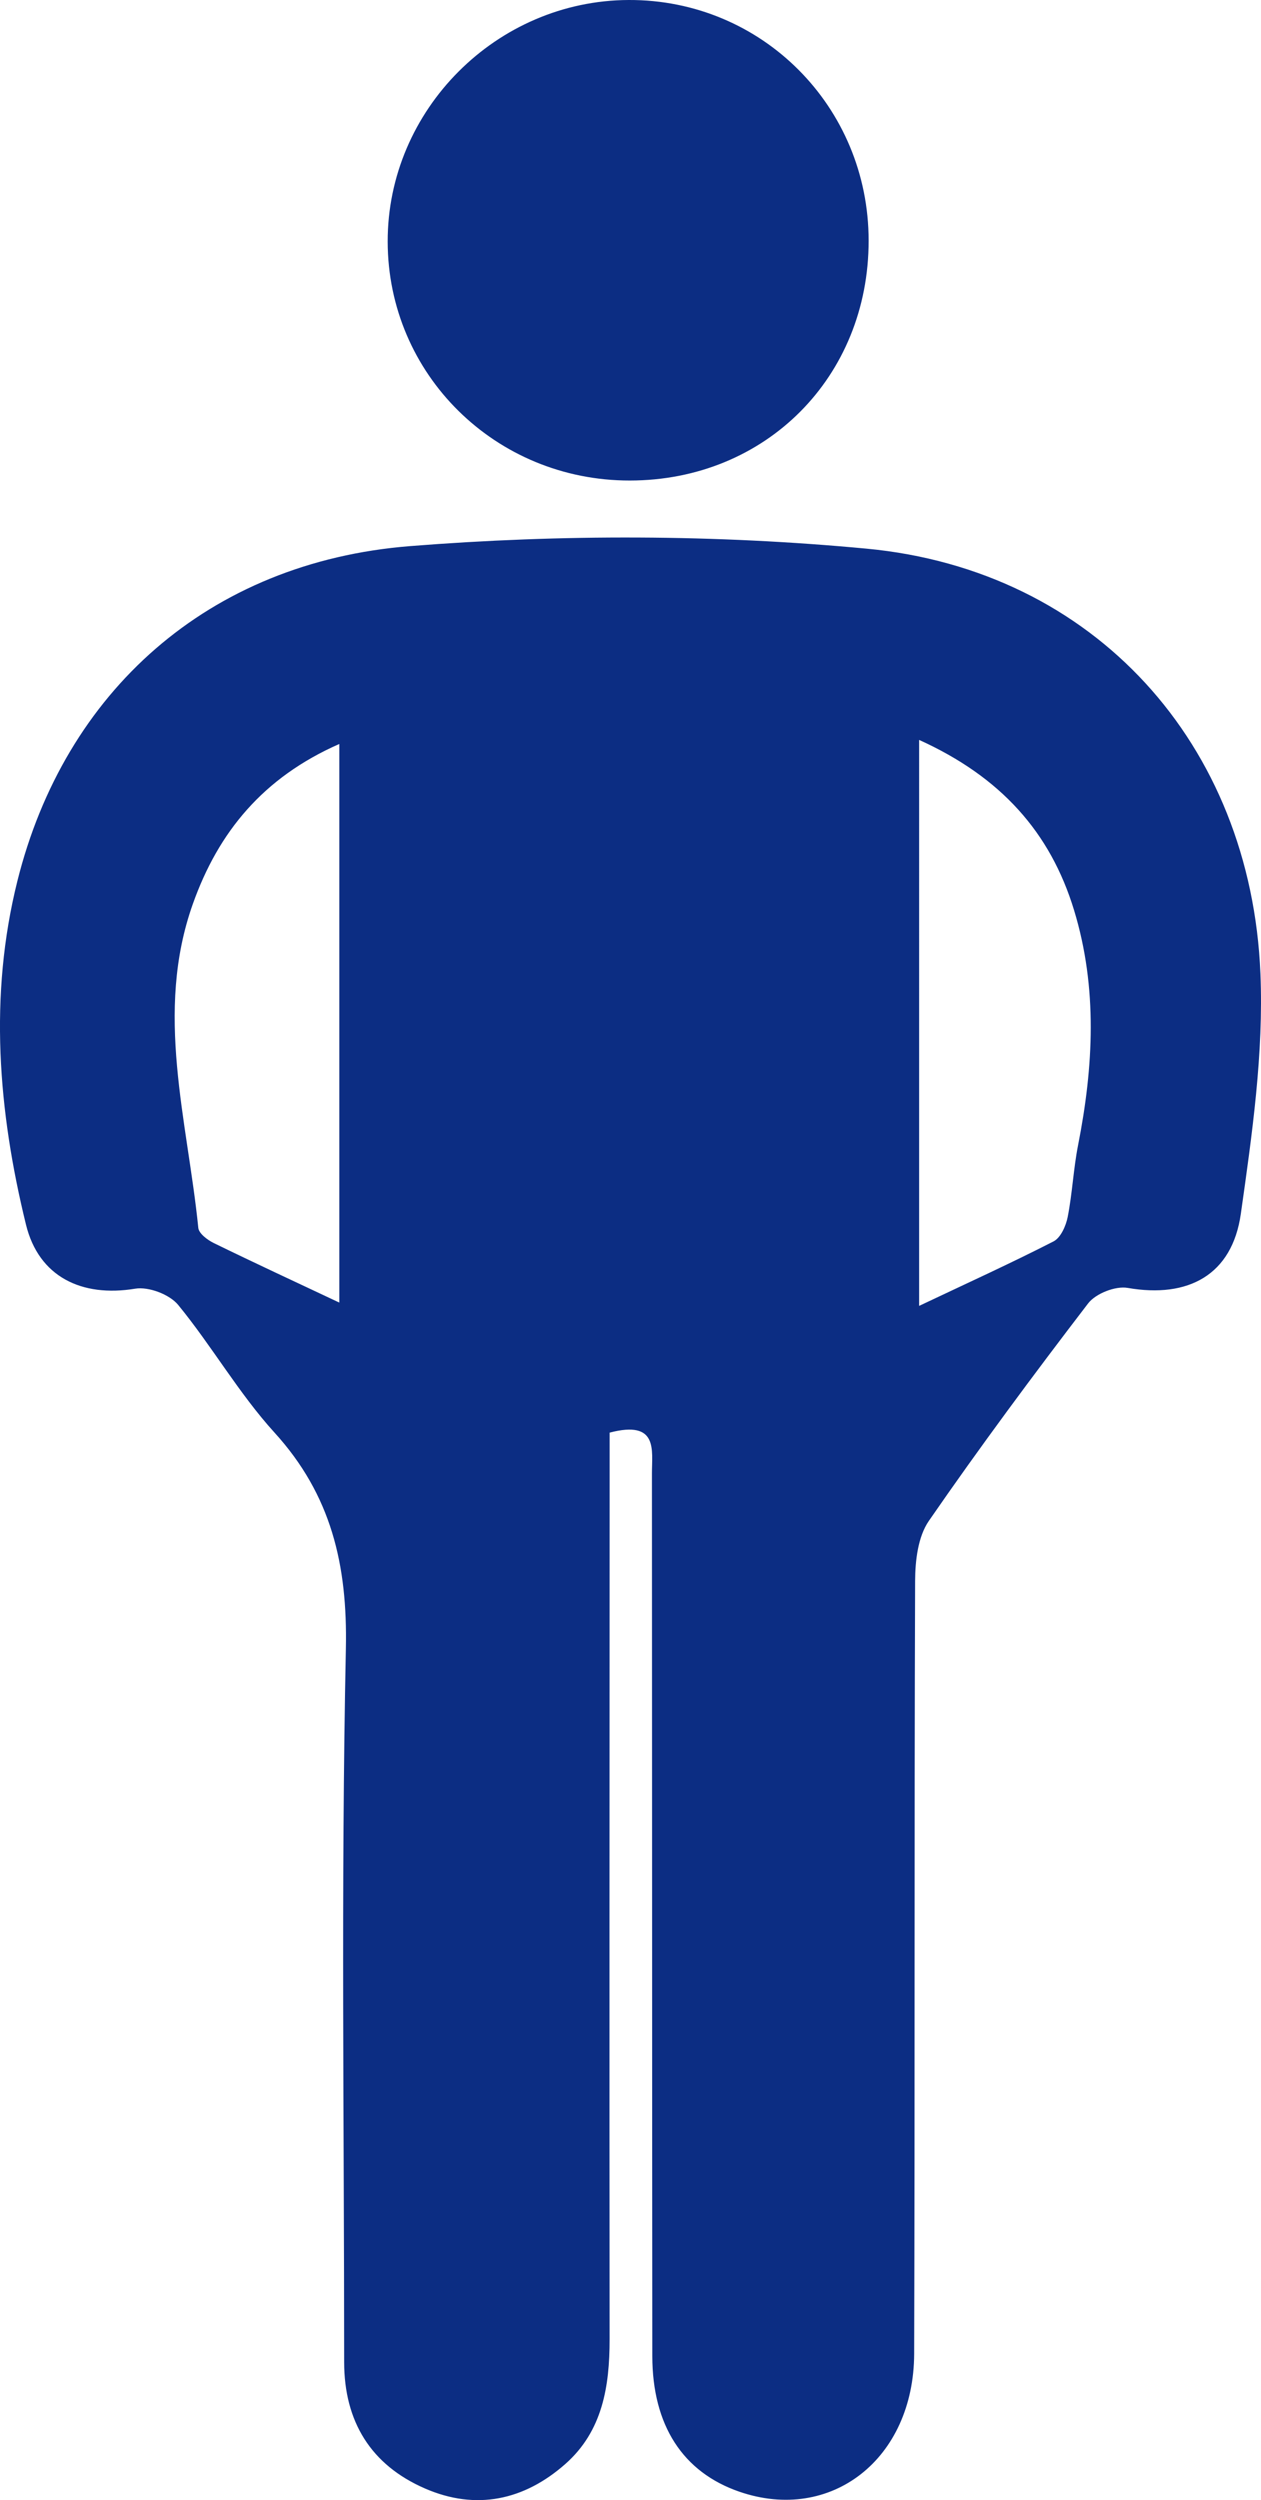 <?xml version="1.0" encoding="utf-8"?>
<!-- Generator: Adobe Illustrator 16.0.3, SVG Export Plug-In . SVG Version: 6.00 Build 0)  -->
<svg version="1.2" baseProfile="tiny" id="Ebene_1" xmlns="http://www.w3.org/2000/svg" xmlns:xlink="http://www.w3.org/1999/xlink"
	 x="0px" y="0px" width="137.821px" height="273.23px" viewBox="0 0 137.821 273.23" xml:space="preserve">
<g>
	<path fill-rule="evenodd" fill="#0C2D83" d="M66.63,156.566c0,2.167,0.001,4.142,0,6.116c-0.007,30.985-0.03,61.972-0.003,92.957
		c0.005,5.167-0.771,10.058-4.849,13.651c-4.497,3.964-9.753,5.094-15.327,2.67c-5.926-2.577-8.836-7.328-8.836-13.822
		c0.002-25.988-0.35-51.983,0.187-77.96c0.188-9.16-1.589-16.789-7.81-23.627c-3.899-4.286-6.83-9.441-10.52-13.942
		c-0.942-1.149-3.23-2.016-4.696-1.773c-5.862,0.97-10.543-1.312-11.935-6.994c-3.044-12.423-4.068-25.03-0.939-37.569
		C7.052,75.632,22.73,61.437,44.828,59.682c16.533-1.313,33.379-1.278,49.885,0.279c24.901,2.349,42.012,21.36,43.046,46.436
		c0.36,8.714-0.909,17.565-2.141,26.253c-0.948,6.693-5.756,9.255-12.373,8.1c-1.335-0.232-3.493,0.617-4.32,1.697
		c-5.974,7.795-11.831,15.688-17.408,23.77c-1.189,1.725-1.491,4.346-1.499,6.557c-0.101,28.153-0.018,56.307-0.104,84.46
		c-0.036,11.508-9.091,18.532-19.112,15.074c-6.16-2.125-9.5-7.243-9.507-14.813c-0.028-32.151-0.019-64.304-0.042-96.455
		C71.25,158.47,71.963,155.178,66.63,156.566z M100.457,142.716c5.195-2.461,9.997-4.646,14.688-7.046
		c0.781-0.4,1.355-1.69,1.547-2.663c0.51-2.59,0.626-5.258,1.135-7.848c1.691-8.6,2.149-17.181-0.433-25.673
		c-2.601-8.556-8.042-14.593-16.937-18.623C100.457,101.708,100.457,121.76,100.457,142.716z M37.085,142.356
		c0-20.734,0-40.698,0-61.05c-8.327,3.662-13.216,9.628-16.006,17.477c-4.218,11.865-0.594,23.627,0.595,35.411
		c0.063,0.61,0.997,1.316,1.684,1.652C27.789,138.01,32.264,140.083,37.085,142.356z"/>
	<path fill-rule="evenodd" fill="#0C2D83" d="M94.938,26.3c0.004,14.909-11.252,26.21-26.111,26.216
		c-14.67,0.006-26.434-11.606-26.455-26.112C42.35,12.002,54.271,0.054,68.715,0C83.265-0.054,94.934,11.649,94.938,26.3z"/>
</g>
</svg>
